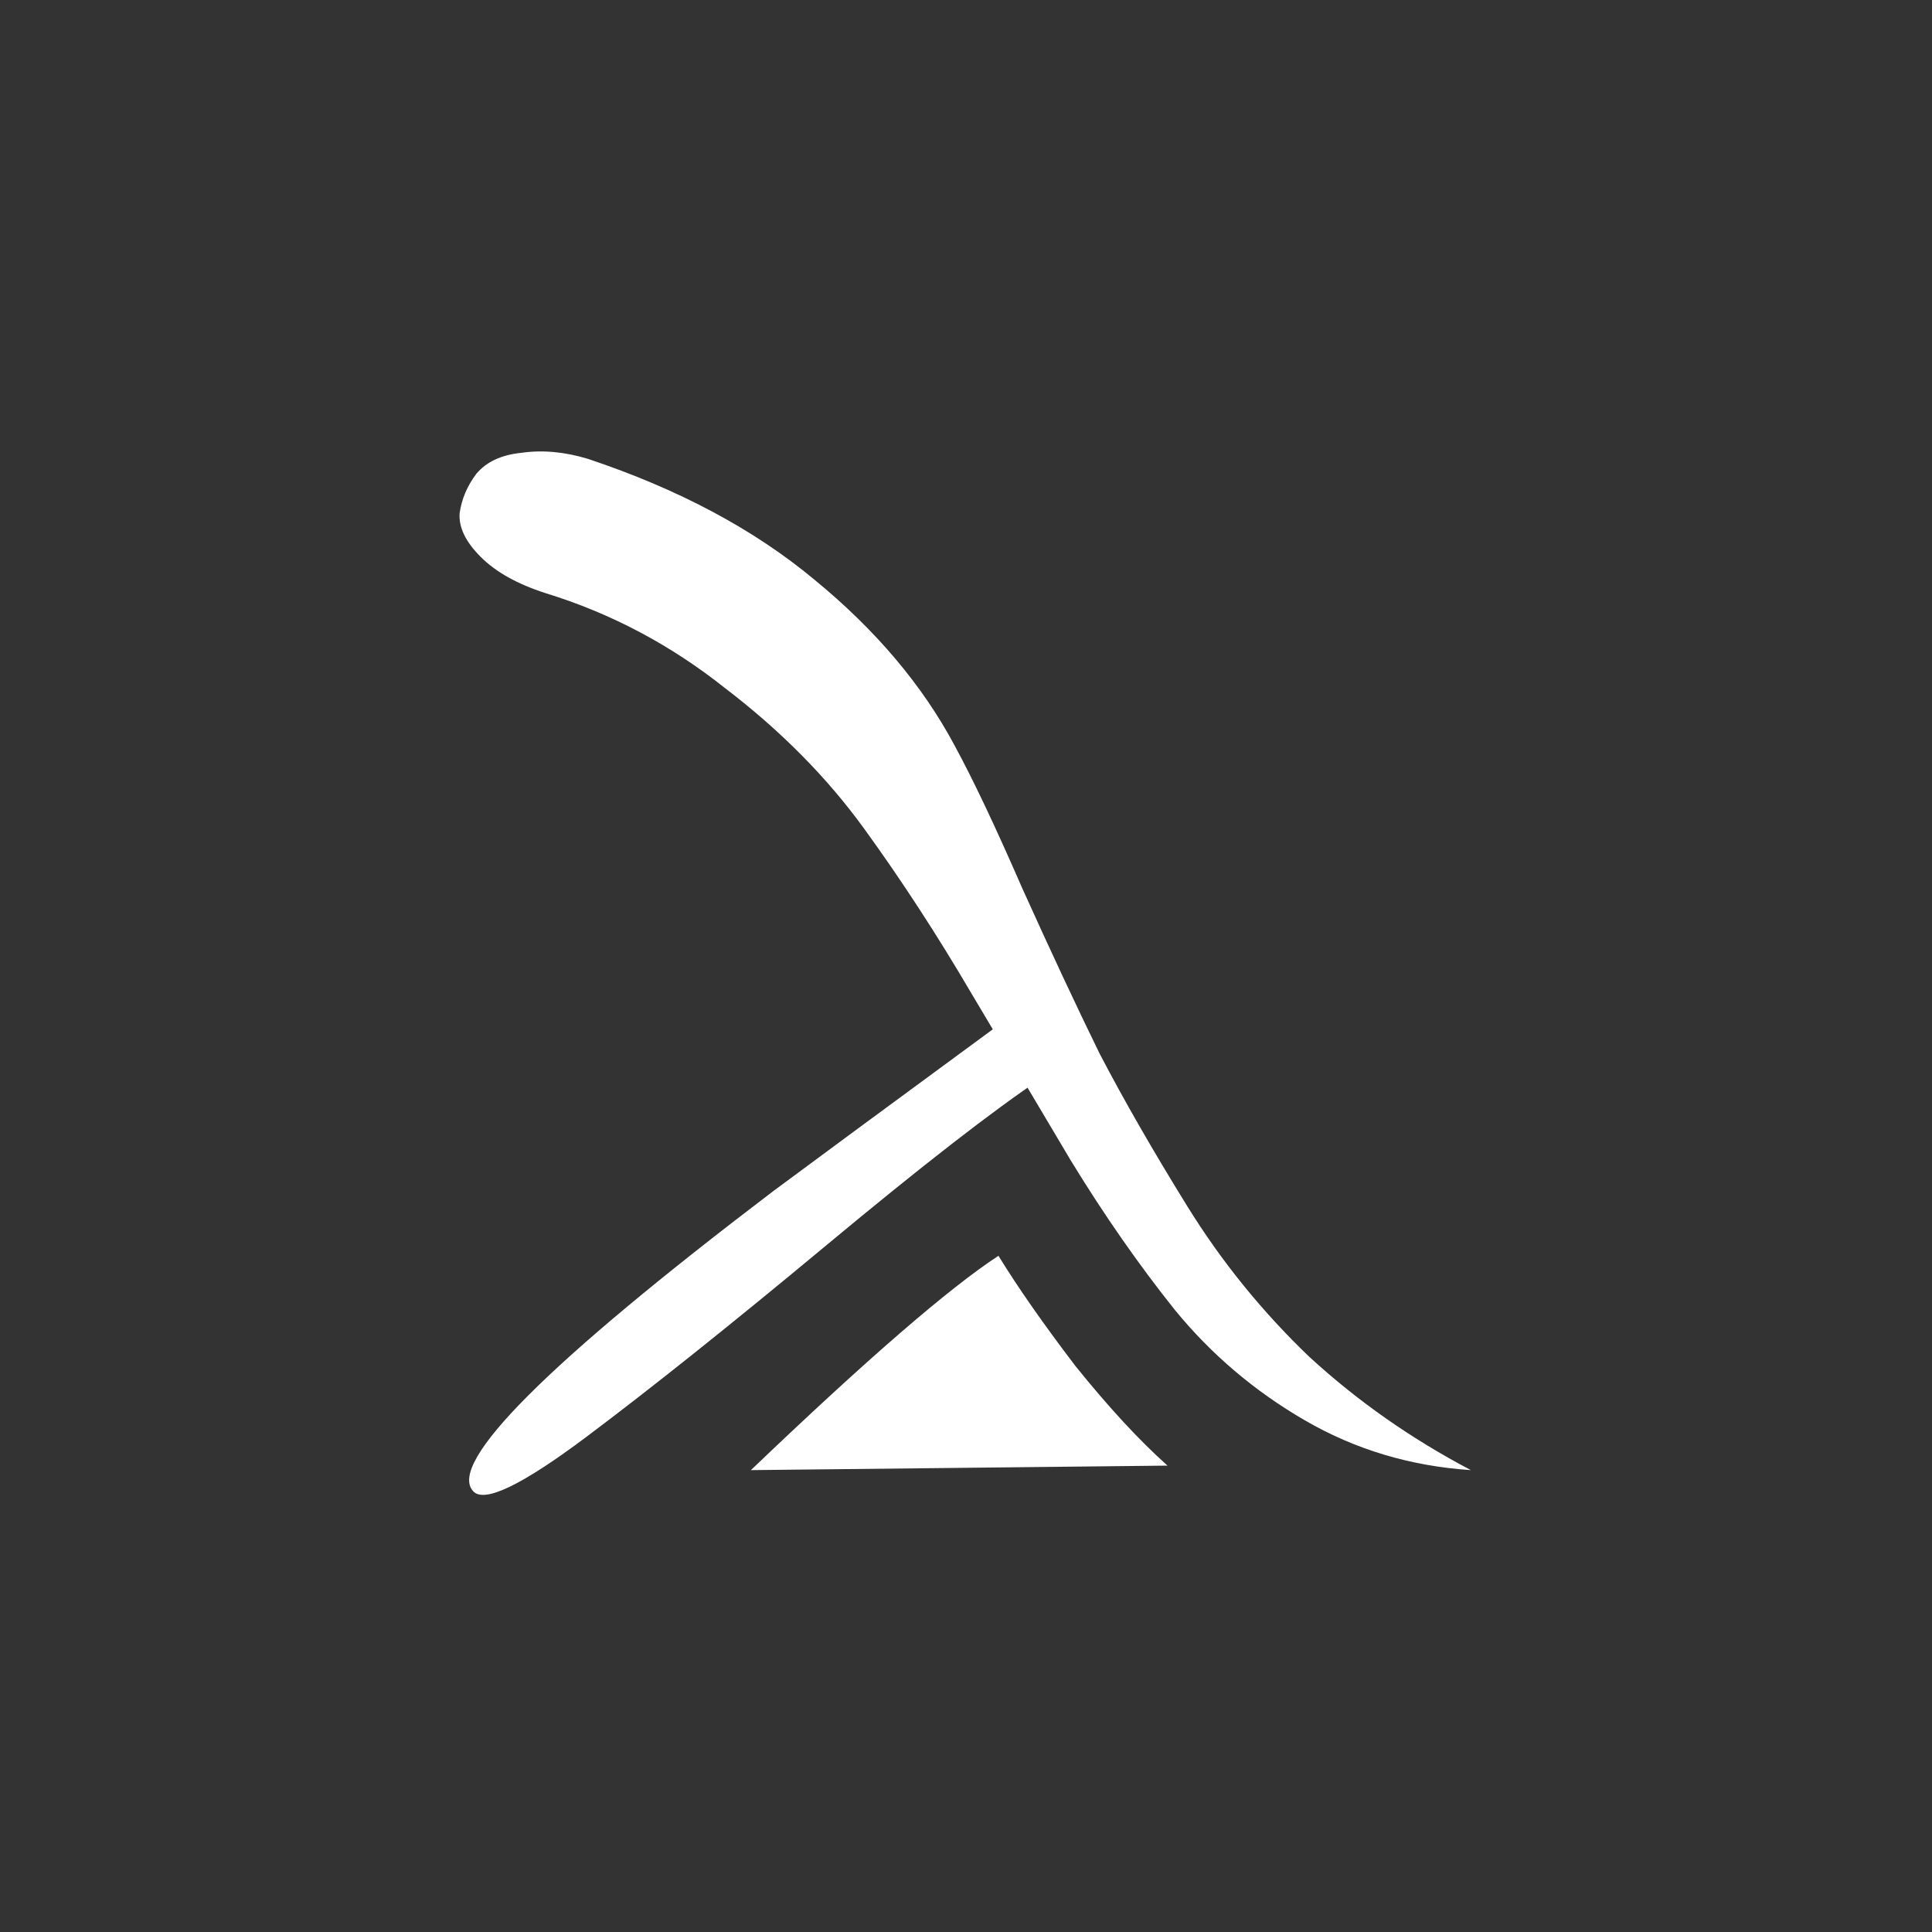 <svg width="30" height="30" viewBox="0 0 30 30" fill="none" xmlns="http://www.w3.org/2000/svg">
<rect x="0" y="0" width="30" height="30" fill="#333333" stroke="none"/>
<path d="M9.129 7.125C10.535 7.594 11.707 8.219 12.645 9C13.598 9.781 14.324 10.641 14.824 11.578C15.105 12.094 15.457 12.836 15.879 13.805C16.316 14.773 16.715 15.625 17.074 16.359C17.449 17.078 17.902 17.867 18.434 18.727C18.965 19.586 19.598 20.367 20.332 21.07C21.082 21.758 21.918 22.344 22.84 22.828C21.902 22.766 21.043 22.508 20.262 22.055C19.48 21.602 18.809 21.031 18.246 20.344C17.684 19.641 17.145 18.867 16.629 18.023C16.129 17.18 15.613 16.312 15.082 15.422C14.551 14.516 13.996 13.664 13.418 12.867C12.84 12.07 12.121 11.344 11.262 10.688C10.418 10.016 9.488 9.523 8.473 9.211C8.035 9.07 7.699 8.883 7.465 8.648C7.23 8.414 7.121 8.188 7.137 7.969C7.168 7.75 7.254 7.547 7.395 7.359C7.551 7.172 7.785 7.062 8.098 7.031C8.426 6.984 8.77 7.016 9.129 7.125ZM7.348 23.156C6.941 22.719 8.496 21.164 12.012 18.492C12.621 18.039 13.809 17.164 15.574 15.867L16.184 16.734C15.434 17.234 14.316 18.102 12.832 19.336C11.348 20.57 10.105 21.562 9.105 22.312C8.105 23.062 7.52 23.344 7.348 23.156ZM11.66 22.828C13.457 21.109 14.738 20 15.504 19.5C15.801 19.984 16.199 20.555 16.699 21.211C17.215 21.852 17.691 22.367 18.129 22.758L11.66 22.828Z" fill="white"/>
</svg>
